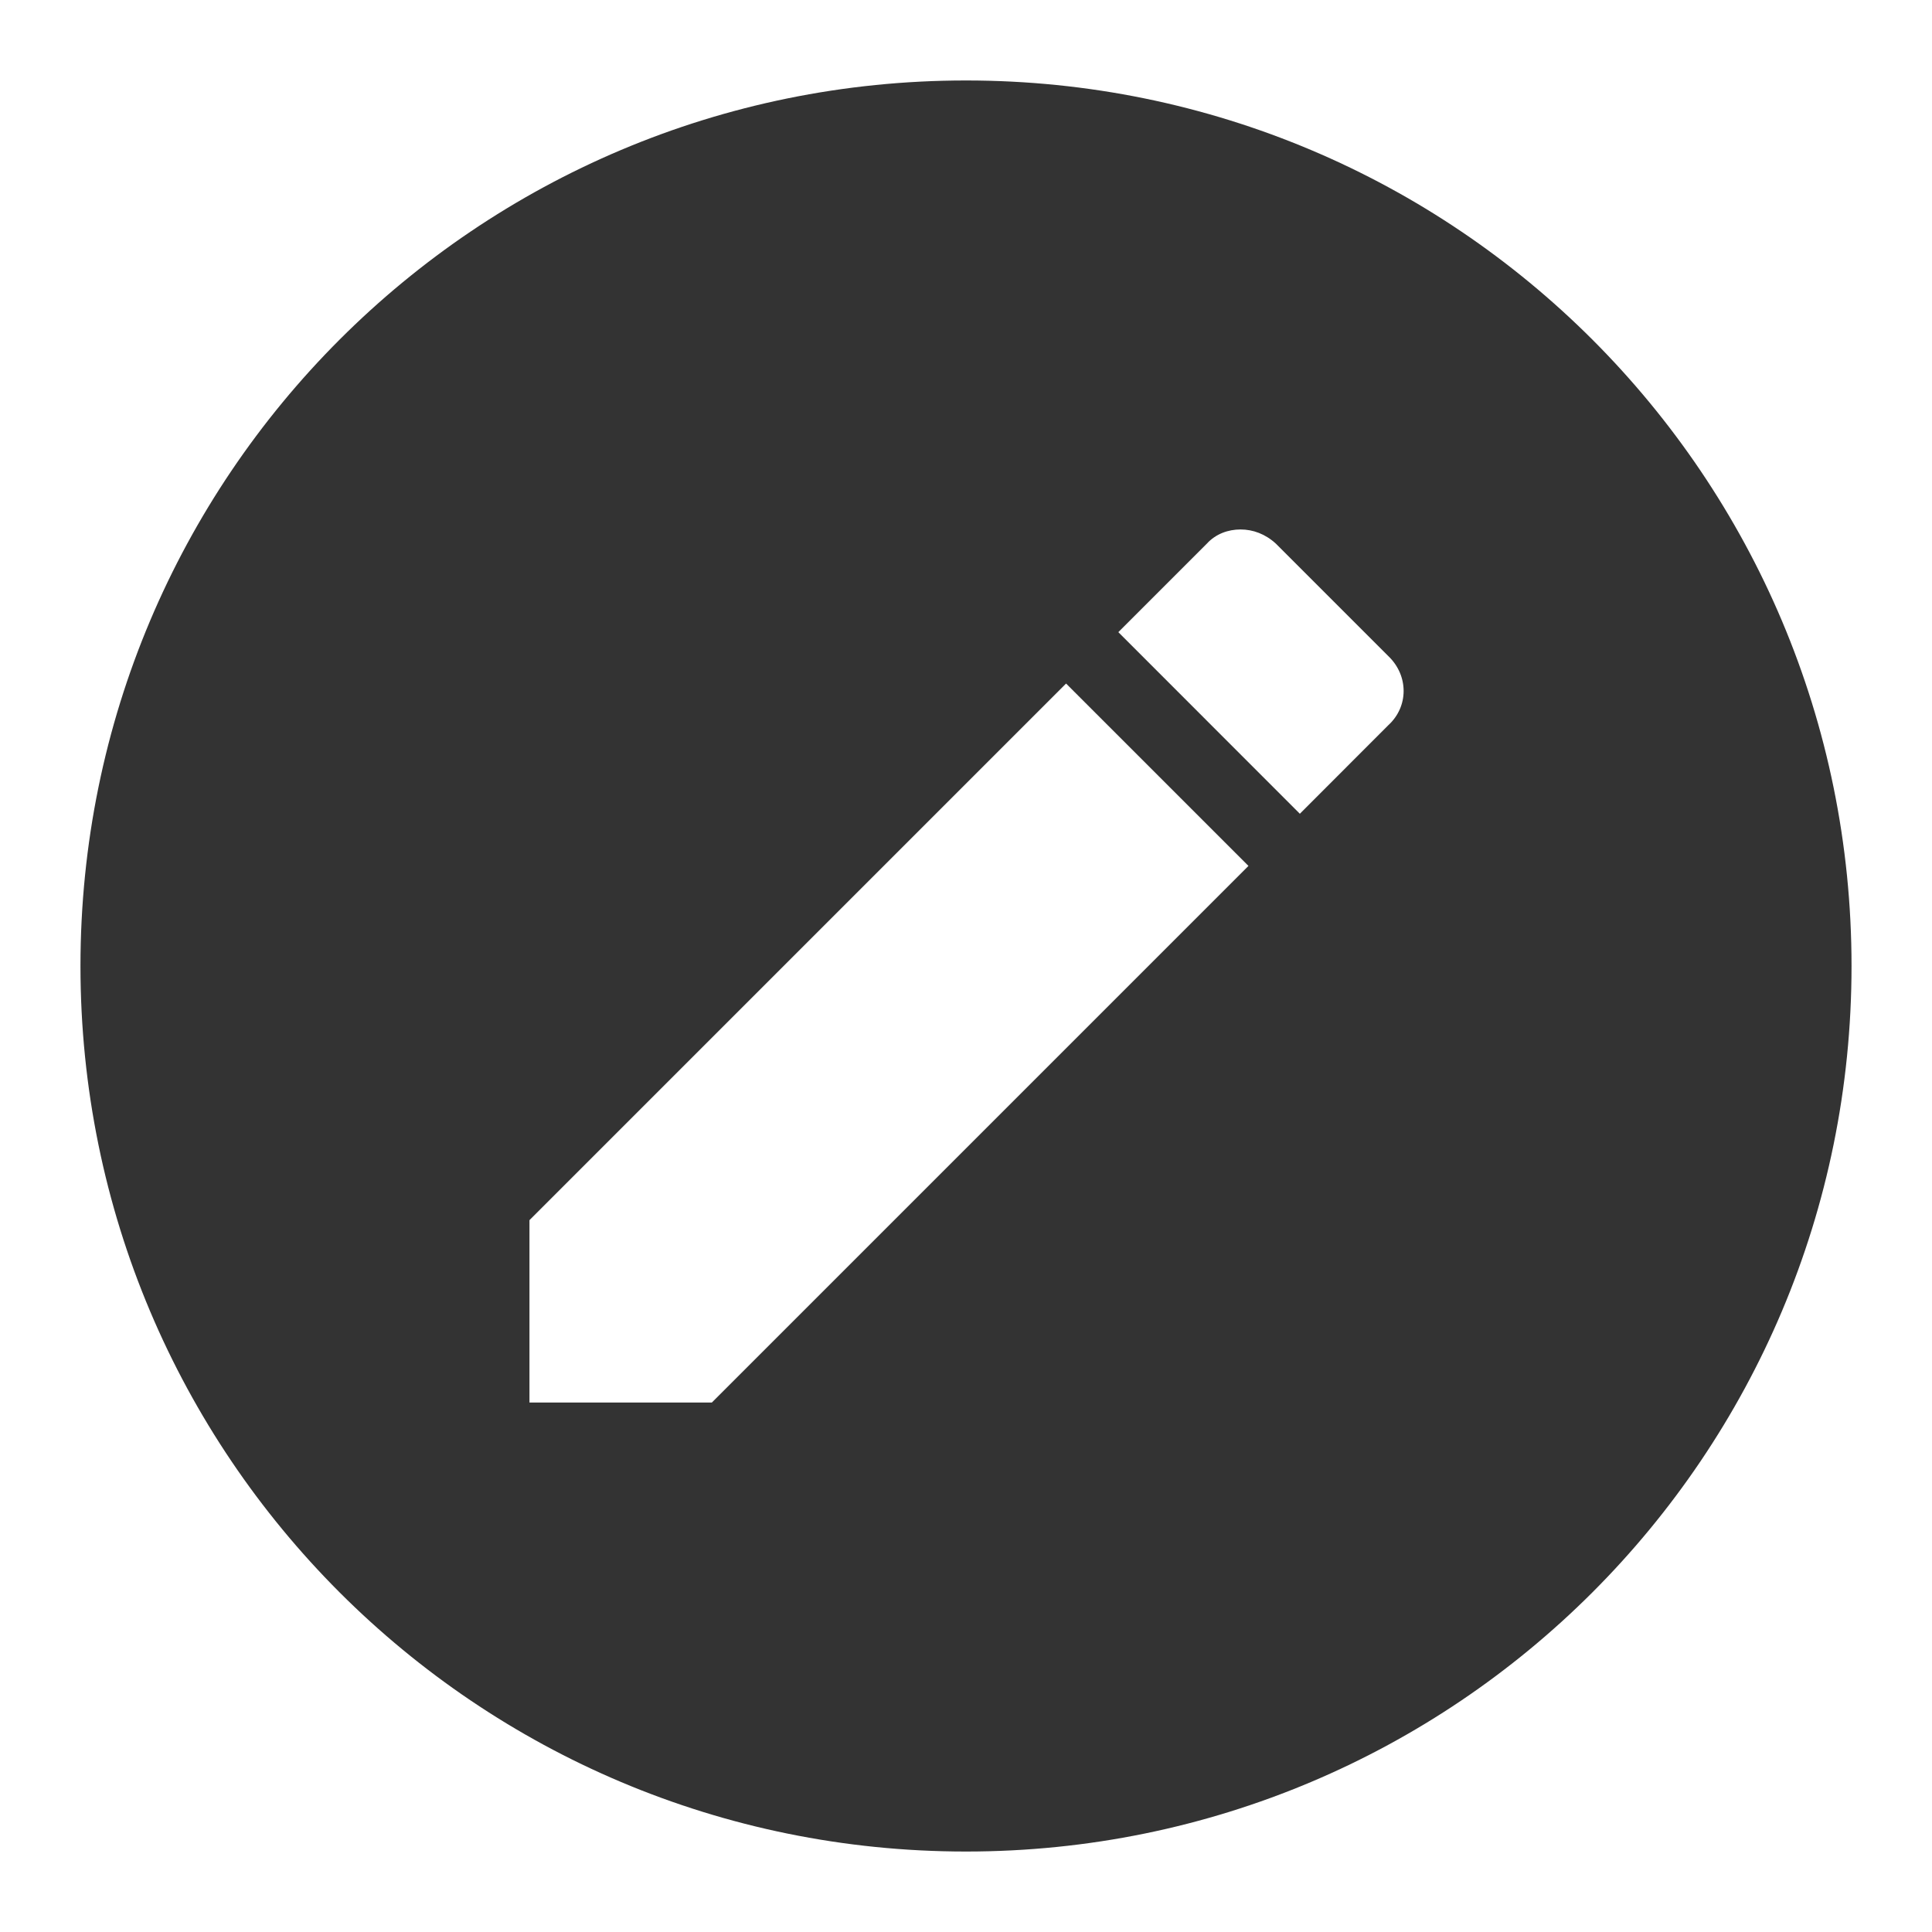 <svg width="20" height="20" viewBox="0 0 20 20" fill="none" xmlns="http://www.w3.org/2000/svg">
<path d="M10 0.833C4.931 0.833 0.833 4.931 0.833 10C0.833 15.069 4.931 19.167 10 19.167C15.069 19.167 19.167 15.069 19.167 10C19.167 4.931 15.069 0.833 10 0.833ZM12.842 5.481C12.97 5.481 13.098 5.527 13.208 5.628L14.372 6.792C14.583 6.994 14.583 7.314 14.372 7.507L13.456 8.424L11.577 6.544L12.493 5.628C12.585 5.527 12.713 5.481 12.842 5.481ZM11.036 7.076L12.924 8.964L7.369 14.519H5.481V12.631L11.036 7.076Z" fill="currentColor" fill-opacity="0.8"/>
</svg>
